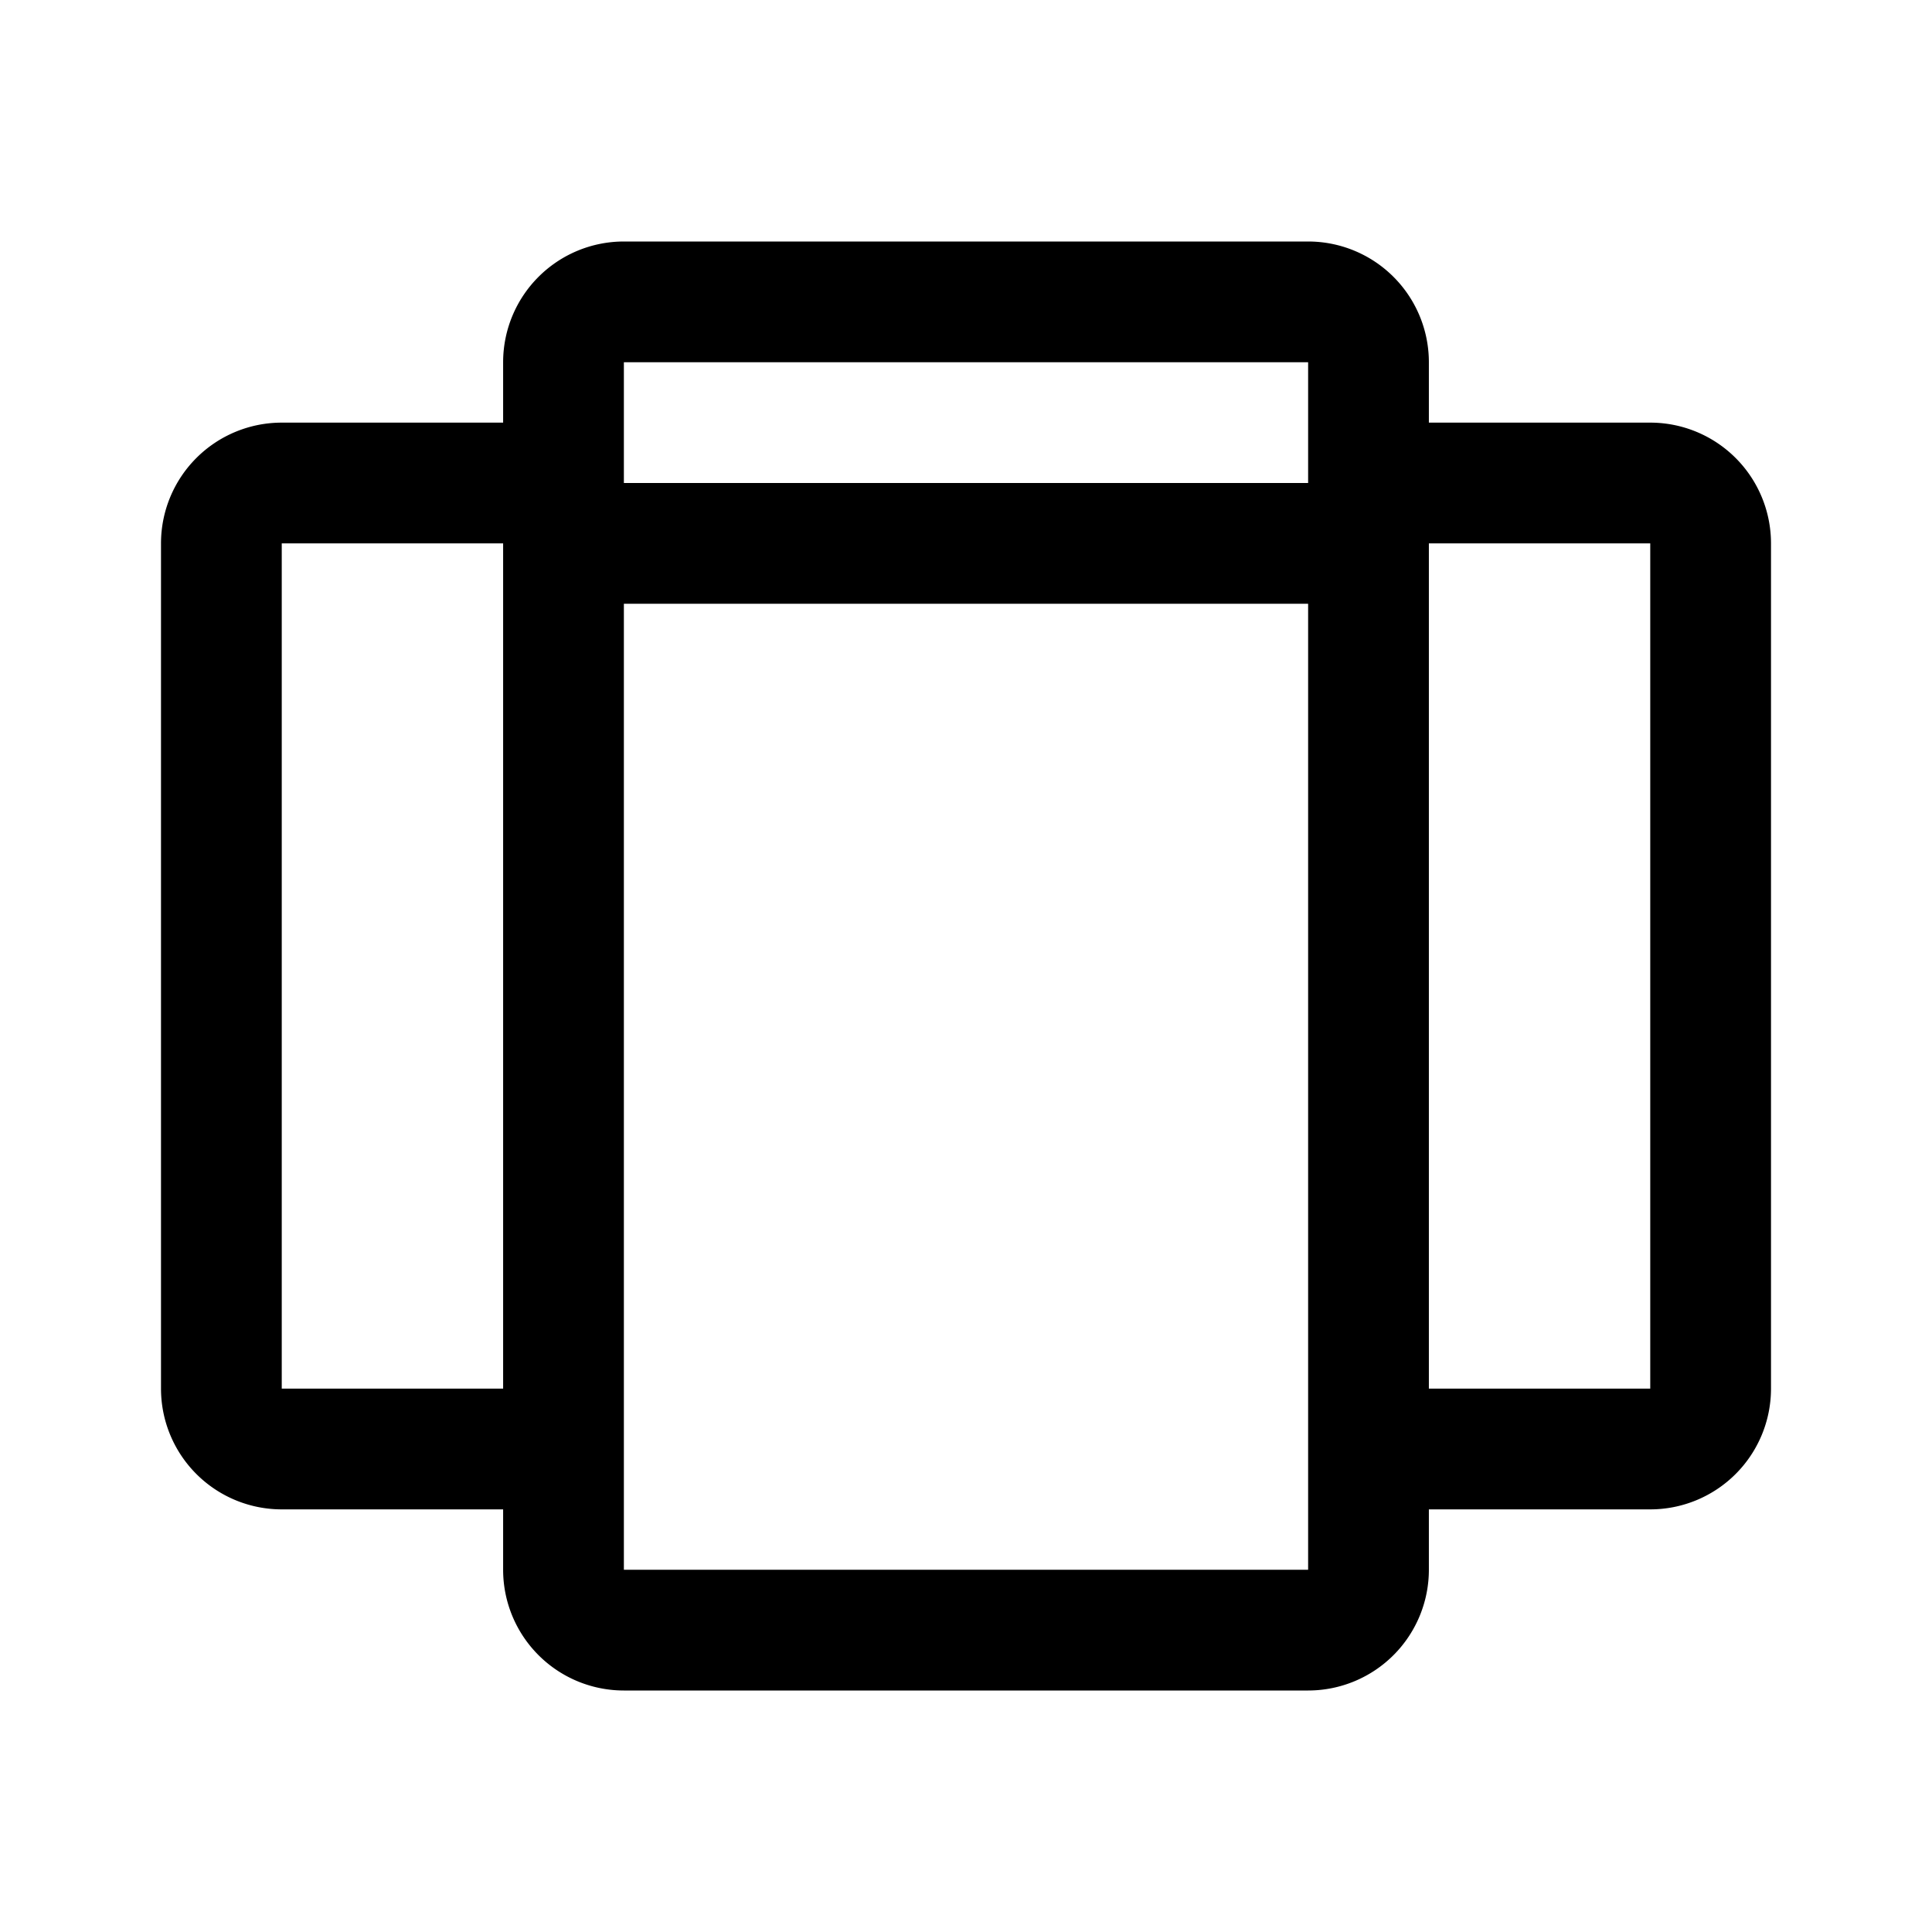 <svg xmlns="http://www.w3.org/2000/svg" width="192" height="192" fill="none" viewBox="0 0 192 192"><path stroke="#000" stroke-linecap="round" stroke-width="12" d="M130 30H62a6 6 0 0 0-6 6v120a6 6 0 0 0 6 6h68a6 6 0 0 0 6-6V36a6 6 0 0 0-6-6ZM56 54h80m-80-6H28a6 6 0 0 0-6 6v84a6 6 0 0 0 6 6h28m80-96h28a6 6 0 0 1 6 6v84a6 6 0 0 1-6 6h-28"/></svg>